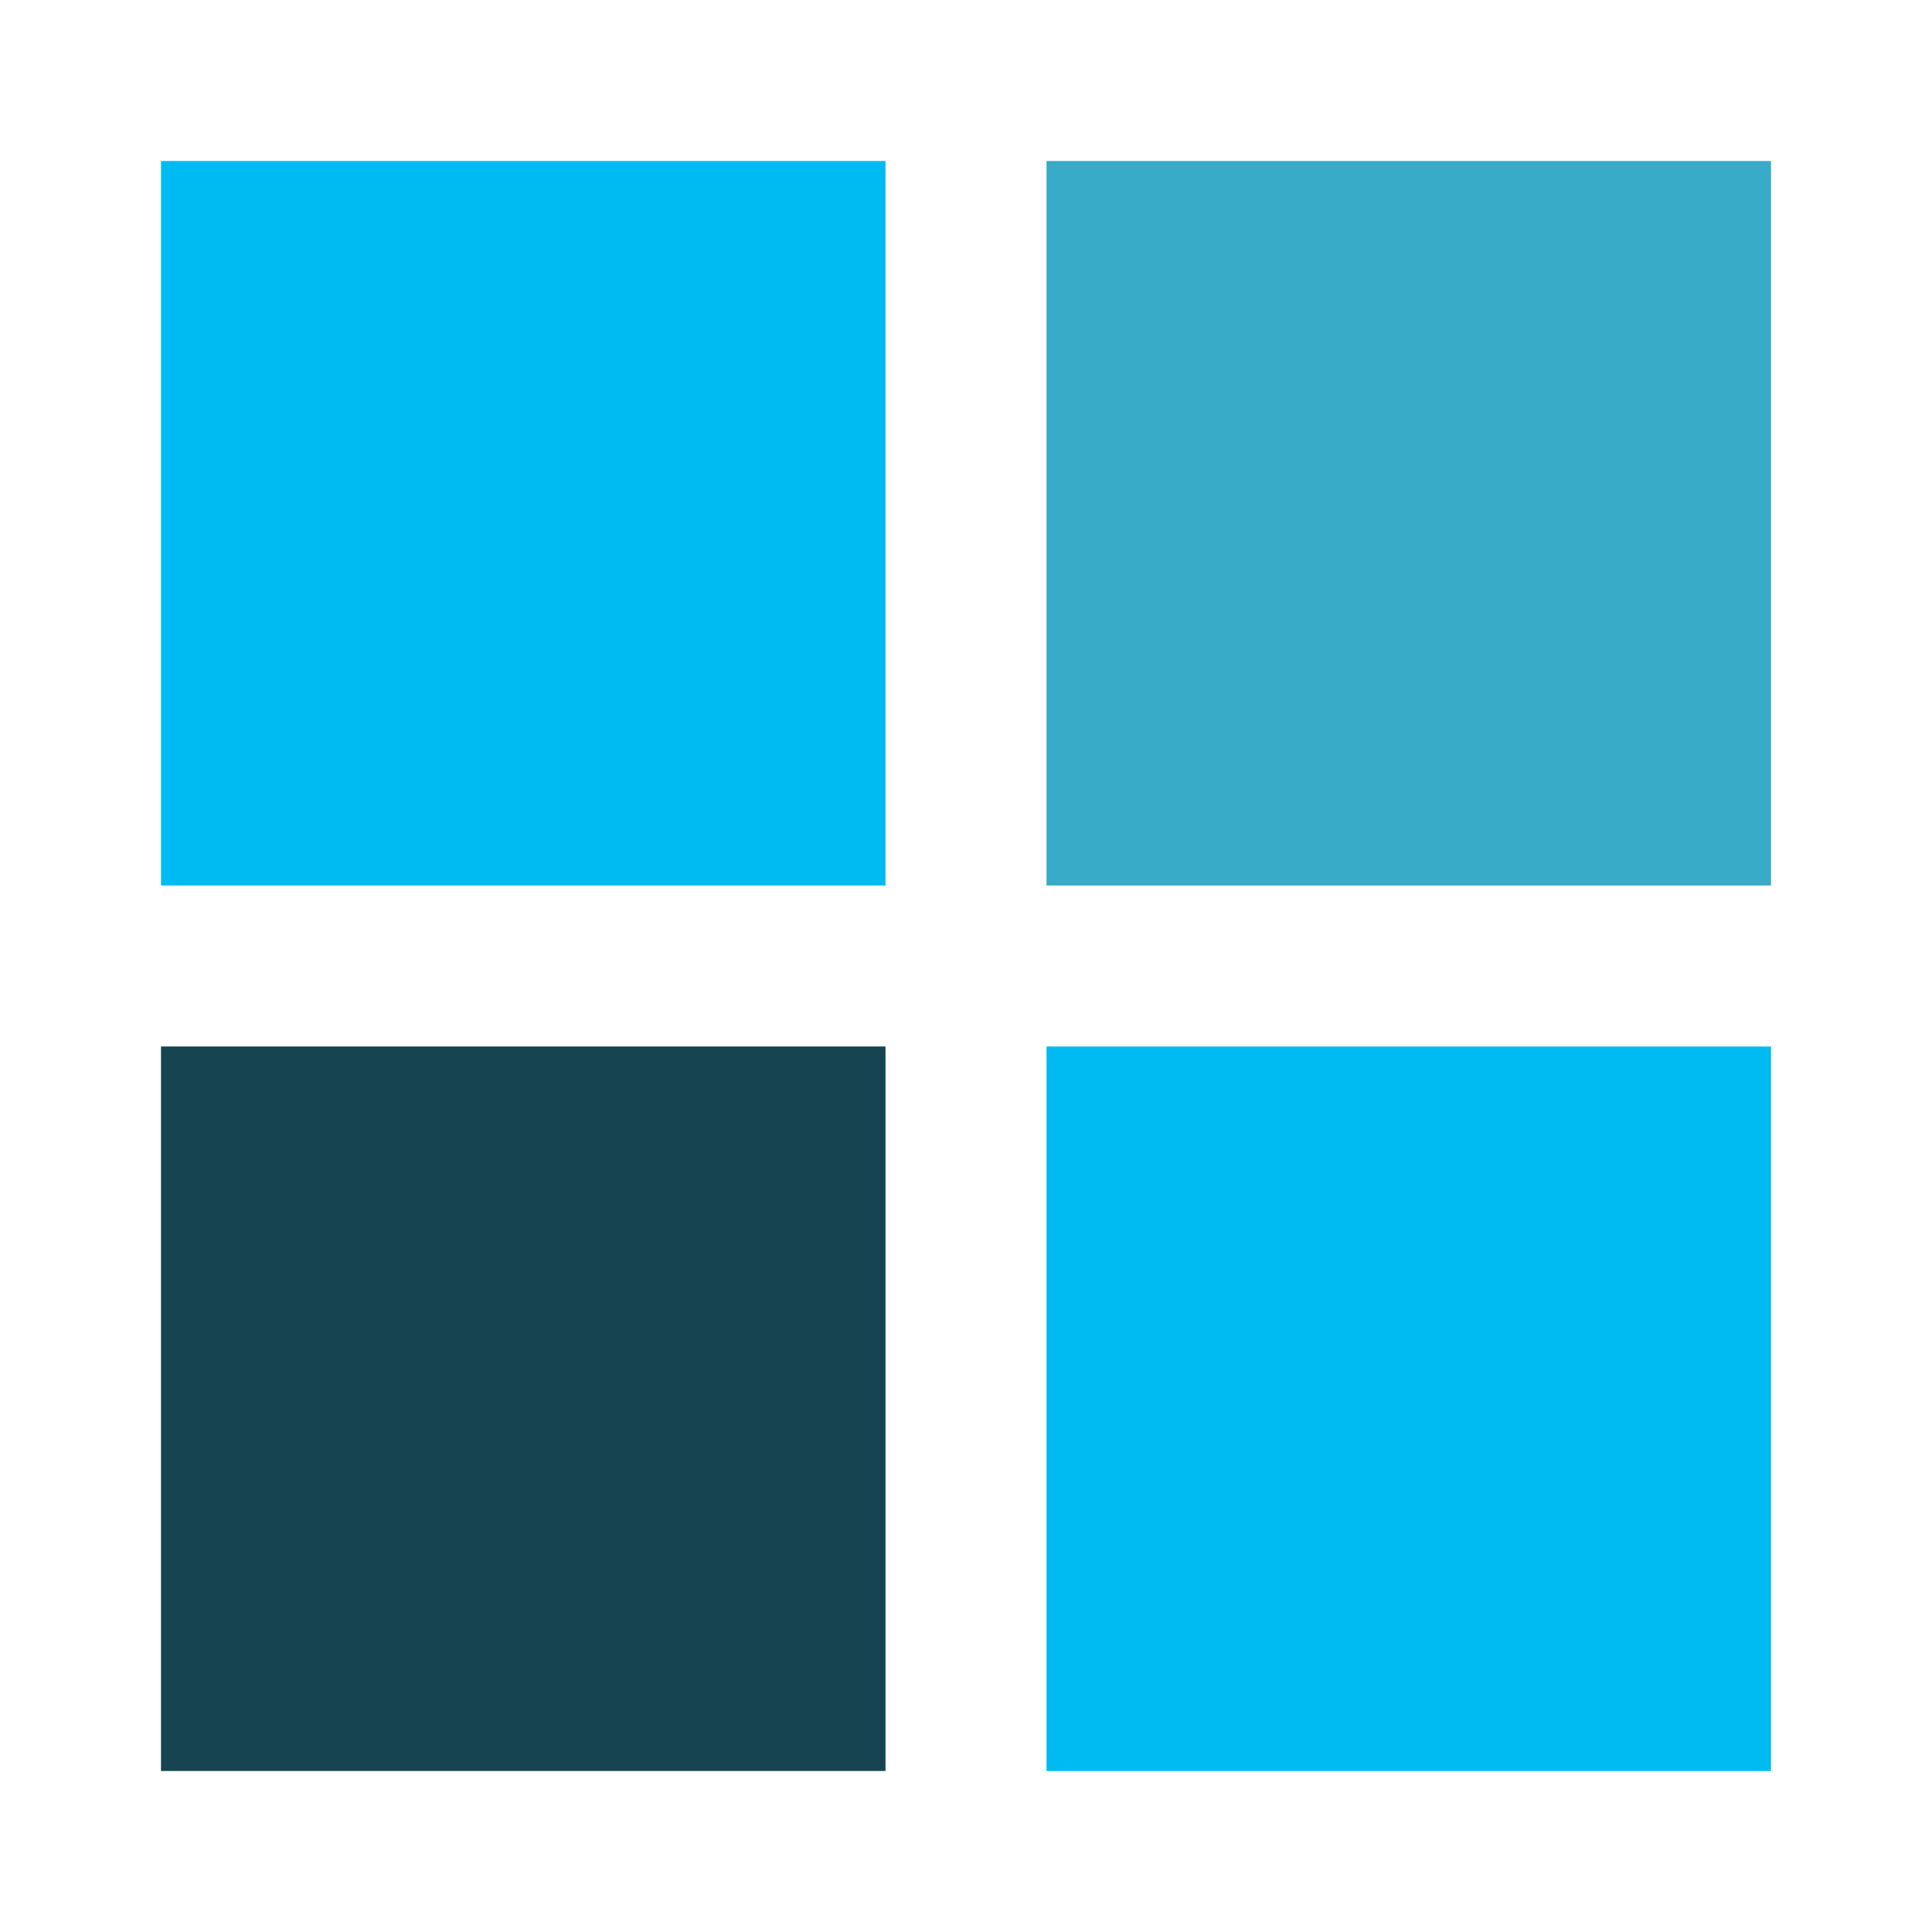 <?xml version="1.0" encoding="UTF-8" standalone="no"?>
<!-- Created with Inkscape (http://www.inkscape.org/) -->

<svg
   xmlns:dc="http://purl.org/dc/elements/1.1/"
   xmlns:cc="http://creativecommons.org/ns#"
   xmlns:rdf="http://www.w3.org/1999/02/22-rdf-syntax-ns#"
   xmlns:svg="http://www.w3.org/2000/svg"
   xmlns="http://www.w3.org/2000/svg"
   xmlns:sodipodi="http://sodipodi.sourceforge.net/DTD/sodipodi-0.dtd"
   xmlns:inkscape="http://www.inkscape.org/namespaces/inkscape"
   width="48"
   height="48"
   id="svg2"
   version="1.1"
   inkscape:version="0.91 r13725"
   sodipodi:docname="workspace-switcher-left-bottom.svg">
  <defs
     id="defs4" />
  <sodipodi:namedview
     id="base"
     pagecolor="#ffffff"
     bordercolor="#666666"
     borderopacity="1.0"
     inkscape:pageopacity="0.0"
     inkscape:pageshadow="2"
     inkscape:zoom="3.959798"
     inkscape:cx="19.147391"
     inkscape:cy="32.598846"
     inkscape:document-units="px"
     inkscape:current-layer="layer1"
     showgrid="false"
     inkscape:window-width="1366"
     inkscape:window-height="715"
     inkscape:window-x="0"
     inkscape:window-y="24"
     inkscape:window-maximized="1" />
  <g
     inkscape:label="Layer 1"
     inkscape:groupmode="layer"
     id="layer1"
     transform="translate(0,-1004.362)">
    <rect
       style="fill:#00bbf2;fill-opacity:1;stroke:none"
       id="rect2994"
       width="18"
       height="18"
       x="4"
       y="-1026.362"
       transform="scale(1,-1)" />
    <rect
       y="-1048.362"
       x="4"
       height="18"
       width="18"
       id="rect2996"
       style="fill:#164450;fill-opacity:1;stroke:none"
       transform="scale(1,-1)" />
    <rect
       style="fill:#00bbf2;fill-opacity:1;stroke:none"
       id="rect2998"
       width="18"
       height="18"
       x="26"
       y="-1048.362"
       transform="scale(1,-1)" />
    <rect
       y="-1026.362"
       x="26"
       height="18"
       width="18"
       id="rect3000"
       style="fill:#37abc8;fill-opacity:1;stroke:none"
       transform="scale(1,-1)" />
  </g>
</svg>
